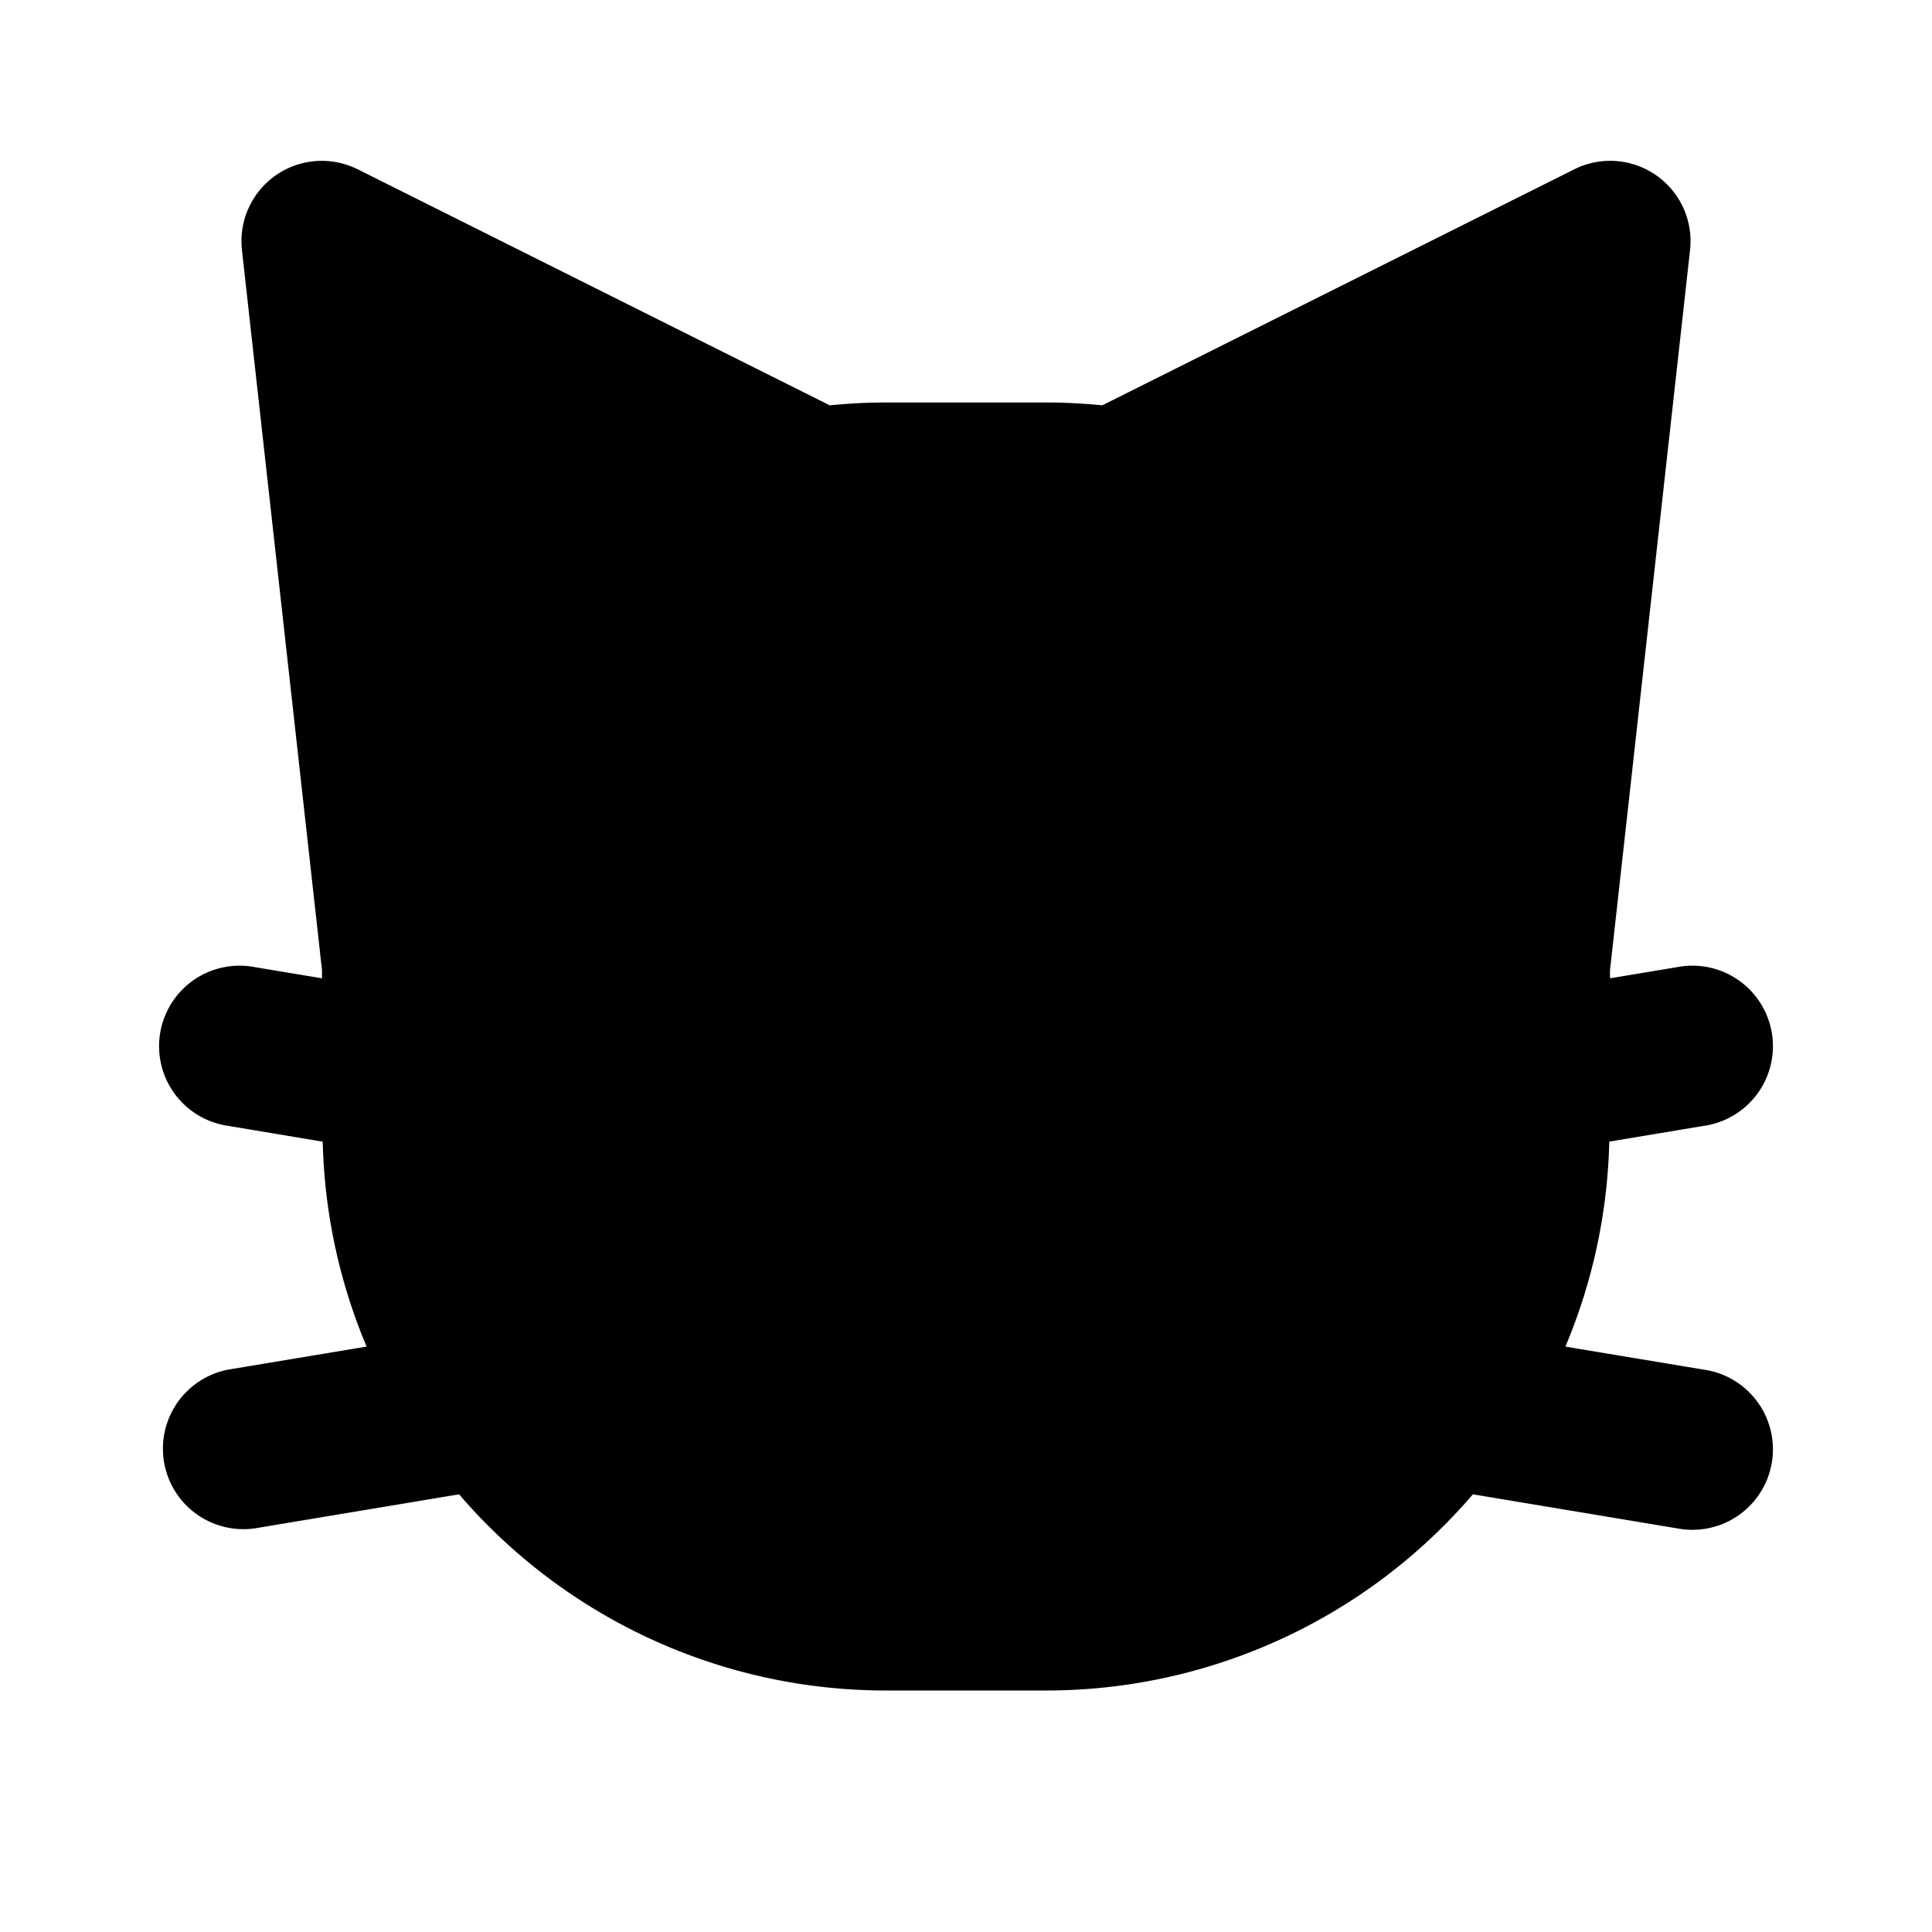 <?xml version="1.0" standalone="no"?><!DOCTYPE svg PUBLIC "-//W3C//DTD SVG 1.1//EN" "http://www.w3.org/Graphics/SVG/1.1/DTD/svg11.dtd"><svg t="1594191325770" class="icon" viewBox="0 0 1024 1024" version="1.1" xmlns="http://www.w3.org/2000/svg" p-id="2210" xmlns:xlink="http://www.w3.org/1999/xlink" width="200" height="200"><defs><style type="text/css"></style></defs><path d="M554.667 810.667h-85.333a212.139 212.139 0 0 1-119.125-36.437l40.832-6.827a42.667 42.667 0 1 0-14.08-84.139l-94.037 15.659a210.603 210.603 0 0 1-24.661-79.317l118.699 19.797a42.667 42.667 0 0 0 14.08-84.139L256 532.736V512c0-117.632 95.701-213.333 213.333-213.333h85.333c117.632 0 213.333 95.701 213.333 213.333v20.736l-135.04 22.528a42.667 42.667 0 1 0 14.08 84.139l118.699-19.797a210.603 210.603 0 0 1-24.661 79.317l-94.037-15.659a42.667 42.667 0 1 0-14.08 84.139l40.832 6.827A212.139 212.139 0 0 1 554.667 810.667zM323.029 251.904a300.544 300.544 0 0 0-87.381 74.624l-13.909-125.312 101.291 50.688z m479.232-50.688l-13.909 125.312a300.544 300.544 0 0 0-87.381-74.624l101.291-50.688z m100.779 524.715a42.667 42.667 0 1 1-14.08 84.139l-108.288-18.048A297.941 297.941 0 0 1 554.667 896h-85.333a297.941 297.941 0 0 1-226.005-103.979l-108.288 18.048a42.667 42.667 0 0 1-14.08-84.139l73.344-12.203a297.387 297.387 0 0 1-23.253-108.629l-50.091-8.363a42.667 42.667 0 1 1 14.08-84.139l35.627 5.931v-4.267L128.256 132.693a42.581 42.581 0 0 1 61.483-42.88l250.027 125.013A307.627 307.627 0 0 1 469.333 213.333h85.333c9.984 0 19.84 0.555 29.568 1.493l250.027-125.013a42.581 42.581 0 0 1 61.483 42.88L853.333 514.261v4.267l35.627-5.931a42.667 42.667 0 1 1 14.08 84.139l-50.091 8.363a297.387 297.387 0 0 1-23.253 108.629l73.344 12.203zM426.667 426.667a42.667 42.667 0 1 0 0 85.333 42.667 42.667 0 0 0 0-85.333z m213.333 42.667a42.667 42.667 0 1 0-85.333 0 42.667 42.667 0 0 0 85.333 0z m-128 85.333a42.667 42.667 0 1 0 0 85.333 42.667 42.667 0 0 0 0-85.333z" fill="currentColor" p-id="2211"></path></svg>